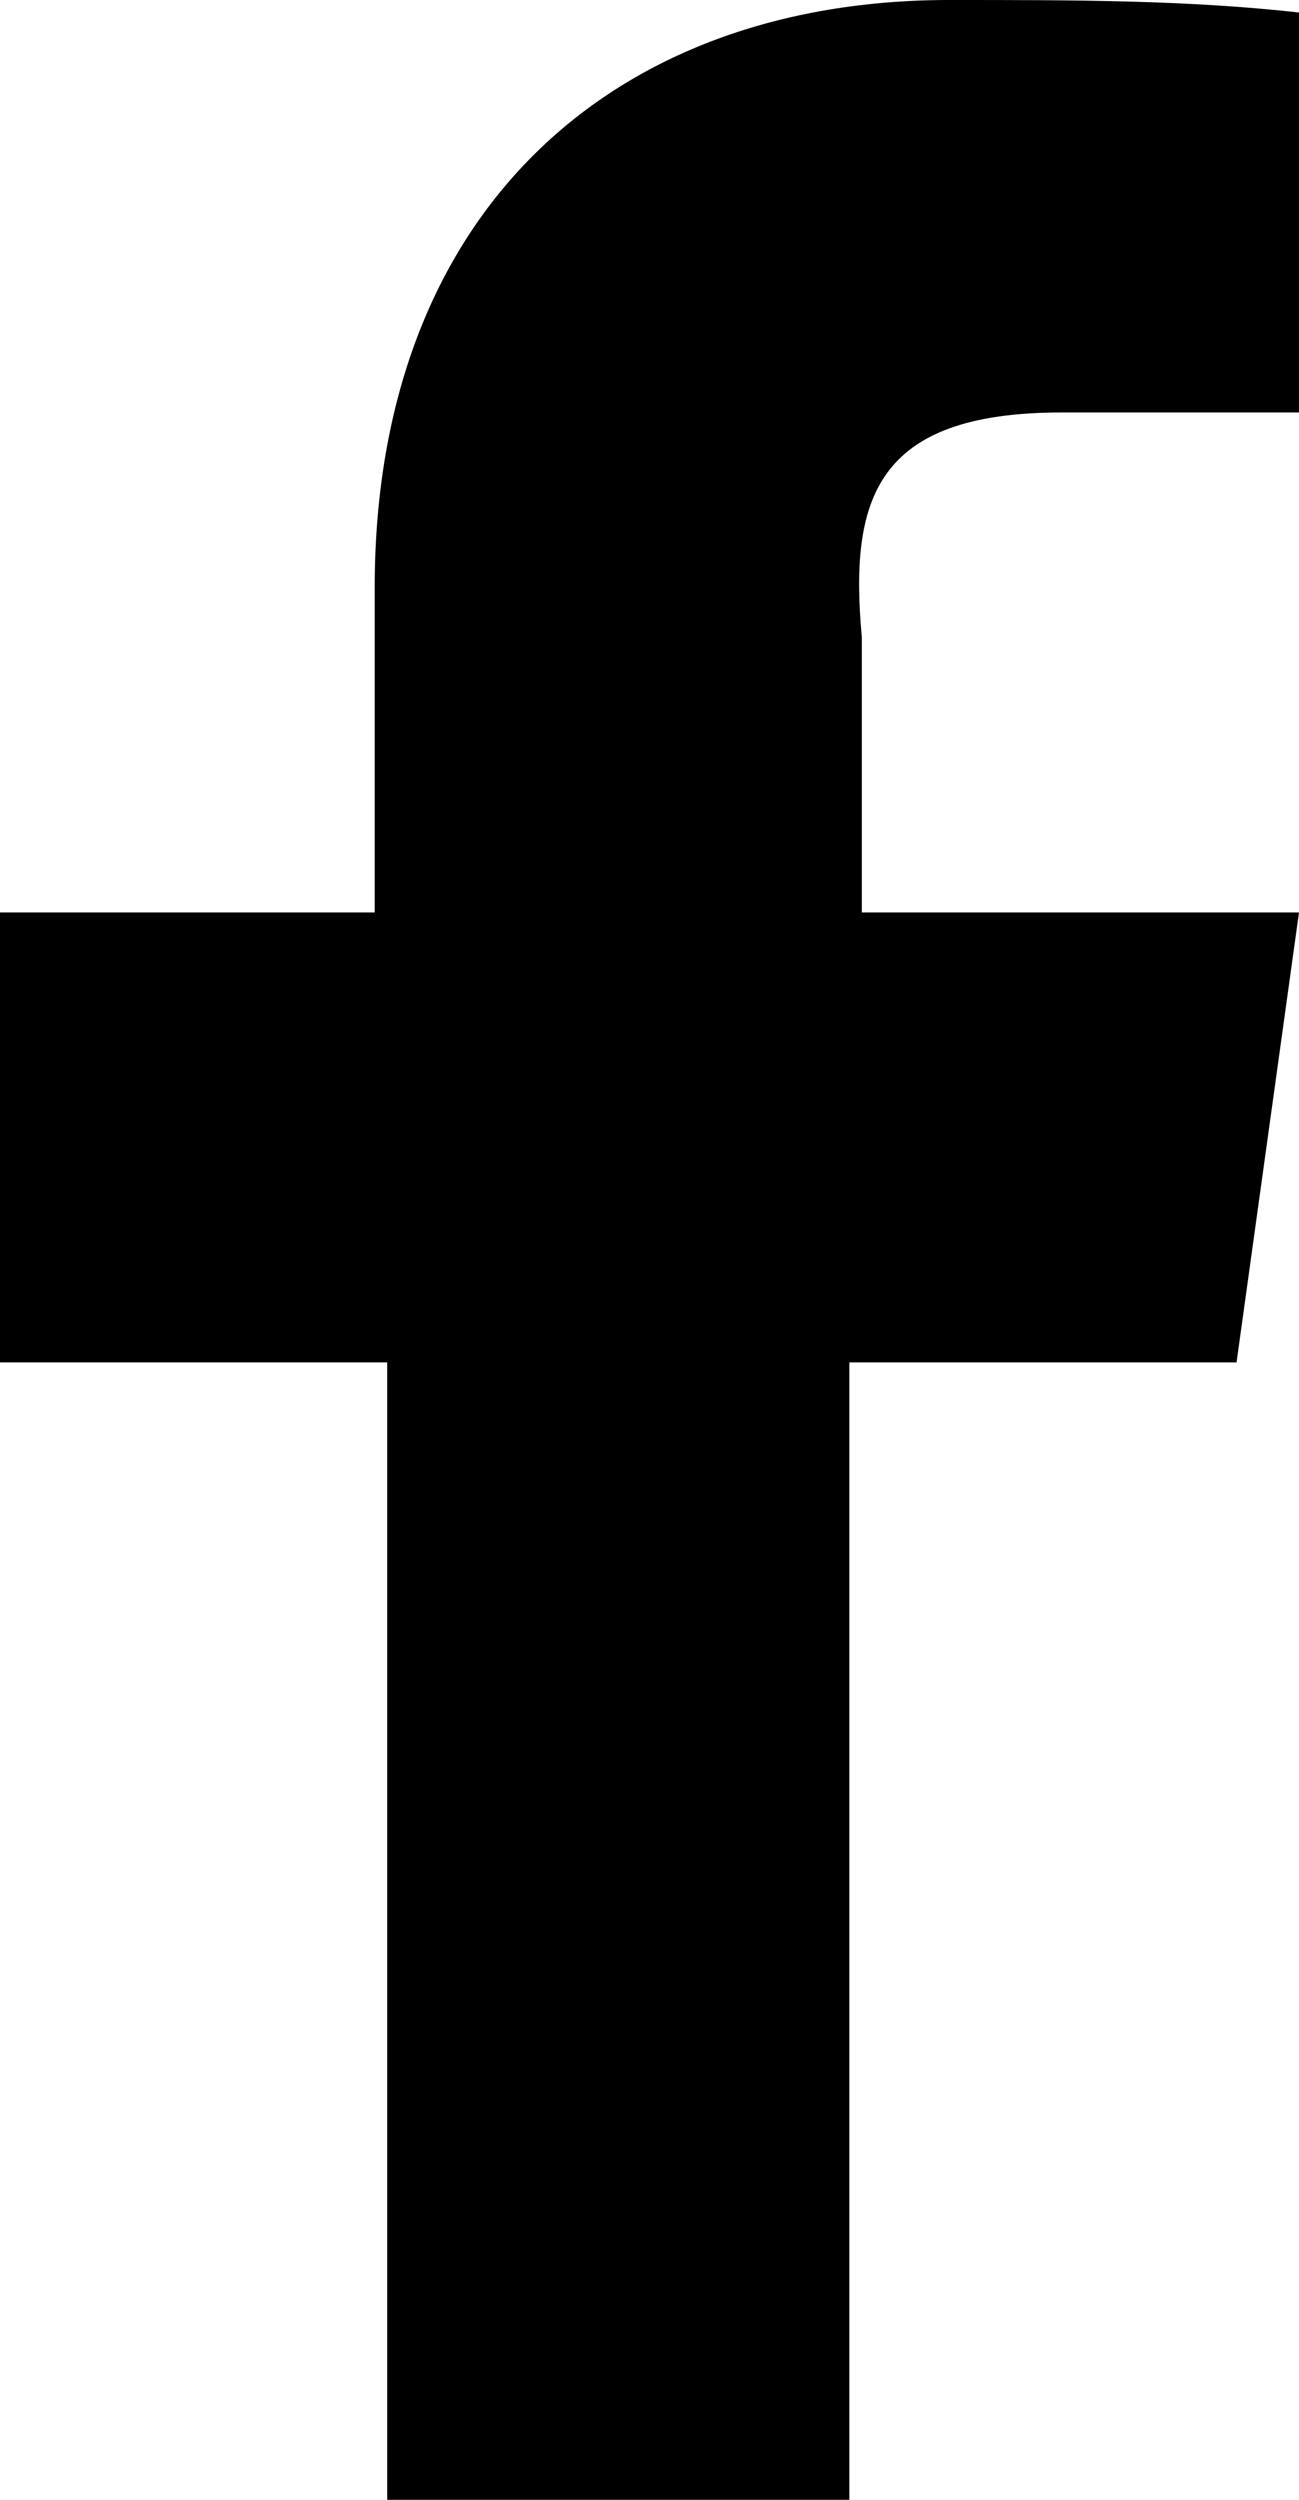 <svg xmlns="http://www.w3.org/2000/svg" viewBox="0 0 10.4 20" style="enable-background:new 0 0 10.4 20" xml:space="preserve"><path d="M15.5 5.3h1.9V2.1c-.9-.1-1.8-.1-2.8-.1C11.9 2 10 3.7 10 6.7v2.6H7v3.6h3.1V22h3.7v-9.1h3.1l.5-3.6h-3.5V7.1c-.1-1.1.1-1.8 1.6-1.8z" style="fill:currentColor;fill-rule:evenodd" transform="translate(-7 -2)"/></svg>